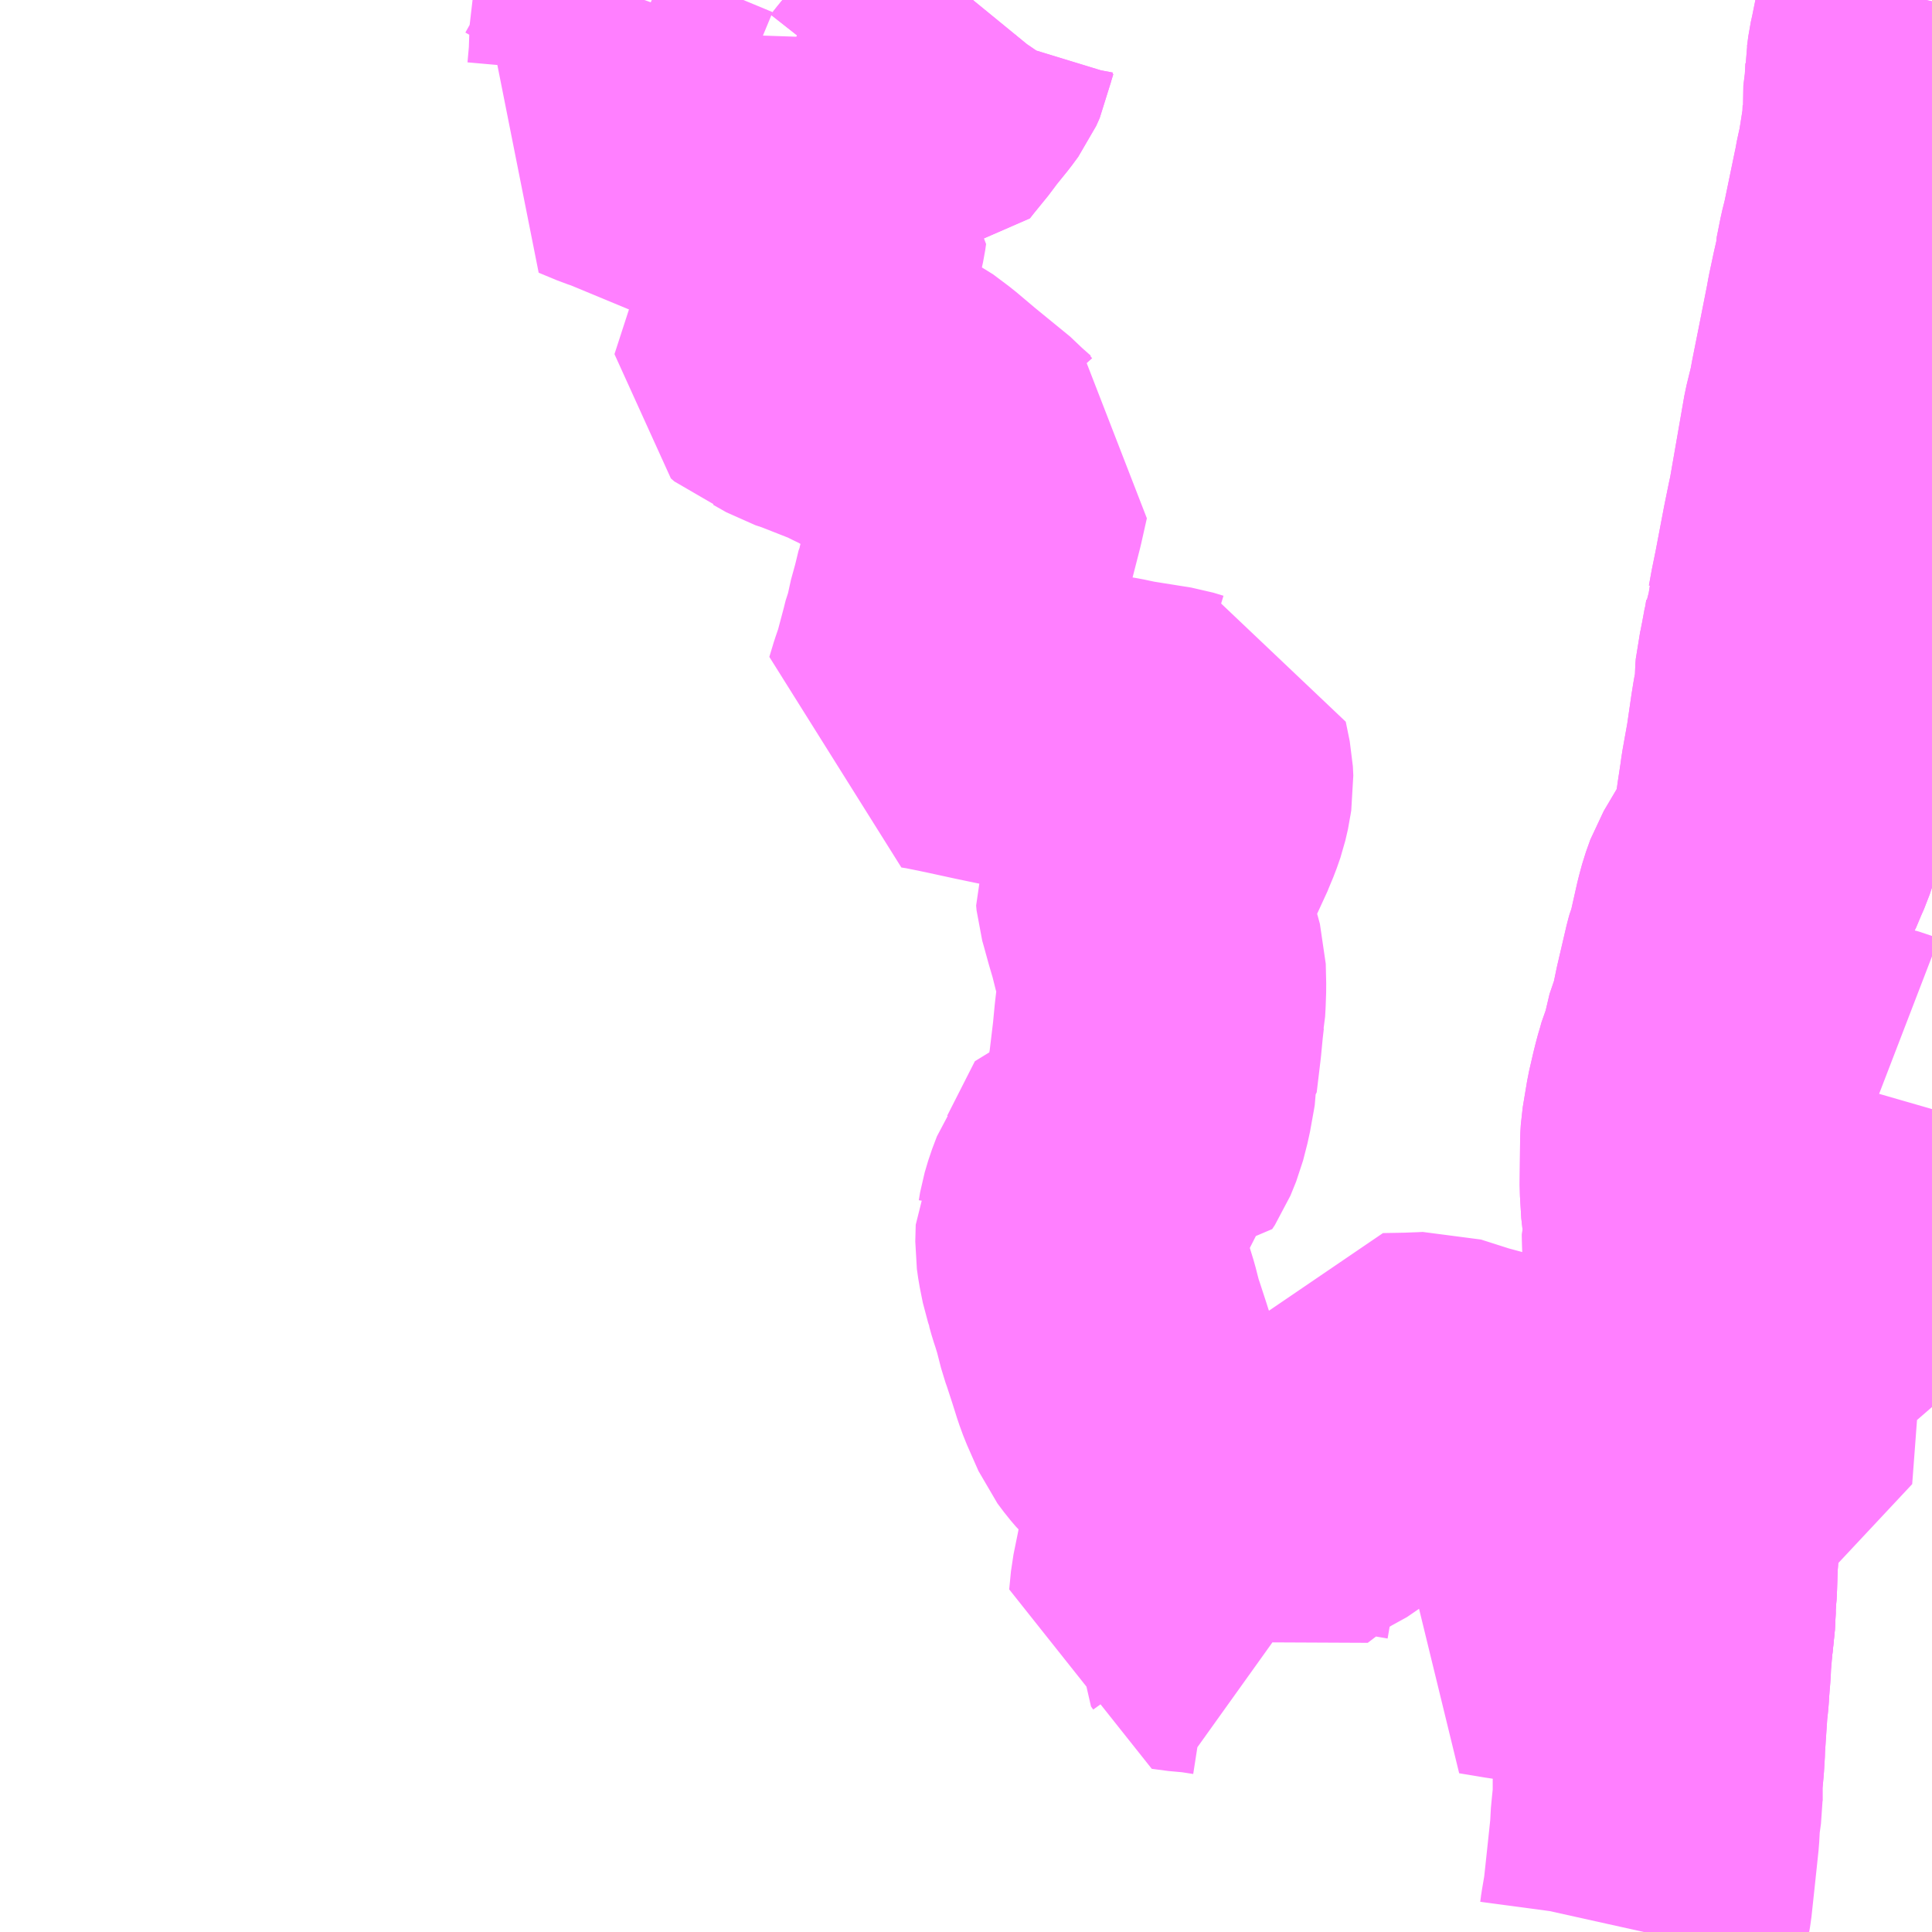 <?xml version="1.0" encoding="UTF-8"?>
<svg  xmlns="http://www.w3.org/2000/svg" xmlns:xlink="http://www.w3.org/1999/xlink" xmlns:go="http://purl.org/svgmap/profile" property="N07_001,N07_002,N07_003,N07_004,N07_005,N07_006,N07_007" viewBox="13983.398 -3651.855 4.395 4.395" go:dataArea="13983.3984375 -3651.85546875 4.39453125 4.39453125" >
<globalCoordinateSystem srsName="http://purl.org/crs/84" transform="matrix(100.0,0.0,0.0,-100.0,0.0,0.0)" />
<defs>
 <g id="p0" >
  <circle cx="0.0" cy="0.0" r="3" stroke="green" stroke-width="0.75" vector-effect="non-scaling-stroke" />
 </g>
</defs>
<g fill="none" fill-rule="evenodd" stroke="#FF00FF" stroke-width="0.75" opacity="0.5" vector-effect="non-scaling-stroke" stroke-linejoin="bevel" >
<path content="1,関東自動車（株）,宇都宮駅・一条町・江曽島駅（西川田東）,75.5,63.5,55.5," xlink:title="1" d="M13985.606,-3651.354L13985.574,-3651.381L13985.562,-3651.393L13985.487,-3651.467L13985.443,-3651.511L13985.436,-3651.521L13985.432,-3651.527L13985.428,-3651.534L13985.42,-3651.555L13985.418,-3651.565L13985.415,-3651.573L13985.411,-3651.595L13985.434,-3651.591L13985.446,-3651.59L13985.457,-3651.604L13985.492,-3651.647L13985.501,-3651.66L13985.535,-3651.702L13985.549,-3651.721L13985.557,-3651.739L13985.561,-3651.76L13985.572,-3651.796L13985.584,-3651.82L13985.601,-3651.845L13985.61,-3651.856"/>
<path content="1,関東自動車（株）,宇都宮駅・六道・西川田東,15.5,15.0,13.0," xlink:title="1" d="M13985.606,-3651.354L13985.574,-3651.381L13985.562,-3651.393L13985.487,-3651.467L13985.443,-3651.511L13985.436,-3651.521L13985.432,-3651.527L13985.428,-3651.534L13985.42,-3651.555L13985.418,-3651.565L13985.415,-3651.573L13985.411,-3651.595L13985.434,-3651.591L13985.446,-3651.59L13985.457,-3651.604L13985.492,-3651.647L13985.501,-3651.66L13985.535,-3651.702L13985.549,-3651.721L13985.557,-3651.739L13985.561,-3651.76L13985.572,-3651.796L13985.584,-3651.82L13985.601,-3651.845L13985.61,-3651.856"/>
<path content="1,関東自動車（株）,宇都宮駅・桜通り・西川田駅,17.5,16.5,15.0," xlink:title="1" d="M13984.861,-3651.856L13984.852,-3651.831L13984.847,-3651.814L13984.841,-3651.784L13984.839,-3651.725L13984.835,-3651.68L13984.81,-3651.639L13984.803,-3651.632L13984.784,-3651.598L13984.767,-3651.581L13984.808,-3651.564L13984.829,-3651.557L13984.836,-3651.554L13985.012,-3651.481"/>
<path content="1,関東自動車（株）,宇都宮駅・石橋駅,24.5,20.0,18.0," xlink:title="1" d="M13987.774,-3651.856L13987.751,-3651.742L13987.747,-3651.724L13987.744,-3651.701L13987.743,-3651.695L13987.743,-3651.691L13987.741,-3651.654L13987.736,-3651.614L13987.737,-3651.603L13987.736,-3651.574L13987.733,-3651.55L13987.723,-3651.487L13987.718,-3651.467L13987.714,-3651.445L13987.711,-3651.431L13987.687,-3651.315L13987.68,-3651.287L13987.671,-3651.242L13987.671,-3651.236L13987.663,-3651.201L13987.653,-3651.154L13987.65,-3651.137L13987.63,-3651.036L13987.616,-3650.966L13987.611,-3650.939L13987.599,-3650.89L13987.576,-3650.758L13987.565,-3650.695L13987.562,-3650.682L13987.552,-3650.633L13987.532,-3650.528L13987.524,-3650.489L13987.518,-3650.456L13987.513,-3650.441L13987.513,-3650.429L13987.509,-3650.405L13987.508,-3650.402L13987.501,-3650.364L13987.499,-3650.355L13987.497,-3650.343L13987.493,-3650.327L13987.492,-3650.314L13987.492,-3650.284L13987.484,-3650.243L13987.48,-3650.218L13987.47,-3650.149L13987.458,-3650.082L13987.456,-3650.067L13987.449,-3650.021L13987.447,-3650.006L13987.438,-3649.957L13987.432,-3649.939L13987.424,-3649.921L13987.411,-3649.89L13987.369,-3649.819L13987.359,-3649.791L13987.352,-3649.765L13987.336,-3649.694L13987.333,-3649.682L13987.329,-3649.672L13987.327,-3649.665L13987.306,-3649.575L13987.3,-3649.546L13987.294,-3649.52L13987.278,-3649.473L13987.275,-3649.451L13987.267,-3649.433L13987.262,-3649.414L13987.259,-3649.405L13987.255,-3649.39L13987.251,-3649.374L13987.242,-3649.335L13987.24,-3649.323L13987.232,-3649.275L13987.231,-3649.258L13987.23,-3649.156L13987.233,-3649.106L13987.239,-3649.07L13987.235,-3649.055L13987.236,-3649.013L13987.242,-3648.912L13987.242,-3648.876L13987.238,-3648.791L13987.239,-3648.775L13987.236,-3648.763L13987.234,-3648.736L13987.233,-3648.718L13987.231,-3648.699L13987.228,-3648.687L13987.219,-3648.542L13987.219,-3648.509L13987.219,-3648.509L13987.215,-3648.482L13987.218,-3648.444L13987.209,-3648.383L13987.204,-3648.303L13987.203,-3648.285L13987.203,-3648.283L13987.202,-3648.246L13987.199,-3648.209L13987.199,-3648.185L13987.194,-3648.136L13987.193,-3648.129L13987.193,-3648.129L13987.189,-3648.081L13987.188,-3648.059L13987.185,-3648.022L13987.184,-3648.004L13987.181,-3647.977L13987.179,-3647.947L13987.175,-3647.887L13987.175,-3647.881L13987.173,-3647.848L13987.169,-3647.805L13987.169,-3647.801L13987.169,-3647.758L13987.164,-3647.722L13987.162,-3647.685L13987.158,-3647.647L13987.153,-3647.6L13987.146,-3647.535L13987.139,-3647.494L13987.137,-3647.479L13987.133,-3647.461"/>
<path content="1,関東自動車（株）,宇都宮駅・雀宮,11.5,12.0,8.0," xlink:title="1" d="M13987.774,-3651.856L13987.751,-3651.742L13987.747,-3651.724L13987.744,-3651.701L13987.743,-3651.695L13987.743,-3651.691L13987.741,-3651.654L13987.736,-3651.614L13987.737,-3651.603L13987.736,-3651.574L13987.733,-3651.55L13987.723,-3651.487L13987.718,-3651.467L13987.714,-3651.445L13987.711,-3651.431L13987.687,-3651.315L13987.68,-3651.287L13987.671,-3651.242L13987.671,-3651.236L13987.663,-3651.201L13987.653,-3651.154L13987.65,-3651.137L13987.63,-3651.036L13987.616,-3650.966L13987.611,-3650.939L13987.599,-3650.89L13987.576,-3650.758L13987.565,-3650.695L13987.562,-3650.682L13987.552,-3650.633L13987.532,-3650.528L13987.524,-3650.489L13987.518,-3650.456L13987.513,-3650.441L13987.513,-3650.429L13987.509,-3650.405L13987.508,-3650.402L13987.501,-3650.364L13987.499,-3650.355L13987.497,-3650.343L13987.493,-3650.327L13987.492,-3650.314L13987.492,-3650.284L13987.484,-3650.243L13987.48,-3650.218L13987.47,-3650.149L13987.458,-3650.082L13987.456,-3650.067L13987.449,-3650.021L13987.447,-3650.006L13987.438,-3649.957L13987.432,-3649.939L13987.424,-3649.921L13987.411,-3649.89L13987.369,-3649.819L13987.359,-3649.791L13987.352,-3649.765L13987.336,-3649.694L13987.333,-3649.682L13987.329,-3649.672L13987.327,-3649.665L13987.306,-3649.575L13987.3,-3649.546L13987.294,-3649.52L13987.278,-3649.473L13987.275,-3649.451L13987.267,-3649.433L13987.262,-3649.414L13987.259,-3649.405L13987.255,-3649.39L13987.251,-3649.374L13987.242,-3649.335L13987.24,-3649.323L13987.232,-3649.275L13987.231,-3649.258L13987.23,-3649.156L13987.233,-3649.106L13987.239,-3649.07L13987.235,-3649.055L13987.236,-3649.013L13987.242,-3648.912L13987.242,-3648.876L13987.238,-3648.791L13987.239,-3648.775L13987.236,-3648.763L13987.234,-3648.736L13987.233,-3648.718L13987.231,-3648.699L13987.228,-3648.687L13987.219,-3648.542L13987.219,-3648.509L13987.219,-3648.509L13987.215,-3648.482L13987.218,-3648.444L13987.209,-3648.383L13987.204,-3648.303L13987.203,-3648.285L13987.203,-3648.283L13987.202,-3648.246L13987.199,-3648.209L13987.199,-3648.185L13987.194,-3648.136L13987.193,-3648.129L13987.193,-3648.129L13987.189,-3648.081L13987.188,-3648.059L13987.185,-3648.022L13987.184,-3648.004L13987.181,-3647.977L13987.179,-3647.947L13987.175,-3647.887L13987.175,-3647.881L13987.173,-3647.848L13987.169,-3647.805L13987.169,-3647.801L13987.169,-3647.758"/>
<path content="1,関東自動車（株）,雀宮駅・さつき団地・西川田駅東口,11.0,11.0,6.0," xlink:title="1" d="M13987.674,-3649.37L13987.661,-3649.375L13987.654,-3649.377L13987.642,-3649.379L13987.625,-3649.383L13987.608,-3649.386L13987.592,-3649.39L13987.577,-3649.338L13987.562,-3649.264L13987.548,-3649.216L13987.533,-3649.146L13987.527,-3649.108L13987.525,-3649.099L13987.516,-3649.032L13987.512,-3648.956L13987.505,-3648.943L13987.499,-3648.898L13987.497,-3648.872L13987.485,-3648.768L13987.483,-3648.75L13987.451,-3648.751L13987.446,-3648.751L13987.392,-3648.753L13987.39,-3648.725L13987.389,-3648.71L13987.39,-3648.683L13987.386,-3648.667L13987.381,-3648.6L13987.374,-3648.507L13987.367,-3648.506L13987.329,-3648.507L13987.282,-3648.51L13987.245,-3648.511L13987.244,-3648.511L13987.23,-3648.512L13987.219,-3648.509L13987.219,-3648.509L13987.215,-3648.482L13987.218,-3648.444L13987.209,-3648.383L13987.204,-3648.303L13987.203,-3648.285L13987.203,-3648.283L13987.202,-3648.246L13987.199,-3648.209L13987.199,-3648.185L13987.194,-3648.136L13987.193,-3648.129L13987.193,-3648.129L13987.173,-3648.129L13987.13,-3648.13L13987.098,-3648.136L13987.067,-3648.146L13987.053,-3648.148L13986.992,-3648.158L13986.926,-3648.168L13986.88,-3648.174L13986.853,-3648.179L13986.833,-3648.182L13986.779,-3648.191L13986.827,-3648.227L13986.831,-3648.247L13986.837,-3648.274L13986.84,-3648.285L13986.852,-3648.315L13986.855,-3648.343L13986.893,-3648.466L13986.911,-3648.512L13986.932,-3648.593L13986.882,-3648.609L13986.851,-3648.617L13986.821,-3648.627L13986.807,-3648.63L13986.787,-3648.637L13986.766,-3648.644L13986.725,-3648.655L13986.653,-3648.678L13986.633,-3648.677L13986.63,-3648.677L13986.605,-3648.676L13986.551,-3648.675L13986.524,-3648.61L13986.516,-3648.601L13986.501,-3648.577L13986.48,-3648.554L13986.465,-3648.54L13986.437,-3648.521L13986.418,-3648.505L13986.378,-3648.483L13986.341,-3648.461L13986.282,-3648.416L13986.255,-3648.437L13986.254,-3648.438L13986.243,-3648.425L13986.24,-3648.422L13986.233,-3648.411L13986.221,-3648.388L13986.211,-3648.361L13986.201,-3648.324L13986.196,-3648.278L13986.191,-3648.226L13986.185,-3648.191L13986.19,-3648.184L13986.17,-3648.19L13986.125,-3648.197L13986.105,-3648.198L13986.067,-3648.203L13986.071,-3648.244L13986.083,-3648.303L13986.094,-3648.369L13986.111,-3648.488L13986.115,-3648.506L13986.118,-3648.532L13986.104,-3648.544L13986.096,-3648.548L13986.094,-3648.549L13986.083,-3648.557L13986.08,-3648.559L13986.031,-3648.595L13986.025,-3648.599L13986.023,-3648.601L13986.008,-3648.613L13985.994,-3648.626L13985.982,-3648.64L13985.967,-3648.66L13985.941,-3648.719L13985.933,-3648.741L13985.928,-3648.757L13985.922,-3648.776L13985.907,-3648.822L13985.902,-3648.836L13985.891,-3648.879L13985.883,-3648.905L13985.878,-3648.92L13985.873,-3648.938L13985.871,-3648.94L13985.871,-3648.947L13985.865,-3648.965L13985.858,-3649L13985.855,-3649.021L13985.856,-3649.059L13985.858,-3649.063L13985.861,-3649.081L13985.869,-3649.108L13985.88,-3649.137L13985.887,-3649.147L13985.95,-3649.271L13985.958,-3649.271L13985.98,-3649.267L13985.986,-3649.276L13985.999,-3649.308L13986.009,-3649.347L13986.018,-3649.397L13986.019,-3649.403L13986.019,-3649.413L13986.021,-3649.415L13986.03,-3649.49L13986.034,-3649.532L13986.037,-3649.558L13986.038,-3649.563L13986.039,-3649.581L13986.04,-3649.61L13986.039,-3649.654L13986.031,-3649.683L13986.027,-3649.694L13986.018,-3649.73L13986.008,-3649.764L13985.997,-3649.804L13985.993,-3649.818L13985.992,-3649.829L13985.998,-3649.844L13986.012,-3649.869L13986.019,-3649.878L13986.022,-3649.883L13986.048,-3649.925L13986.066,-3649.957L13986.07,-3649.968L13986.085,-3650.004L13986.093,-3650.027L13986.099,-3650.053L13986.1,-3650.061L13986.102,-3650.073L13986.101,-3650.094L13986.092,-3650.138L13986.072,-3650.141L13986.049,-3650.148L13985.98,-3650.159L13985.955,-3650.163L13985.922,-3650.17L13985.897,-3650.174L13985.88,-3650.178L13985.867,-3650.182L13985.857,-3650.182L13985.79,-3650.195L13985.721,-3650.208L13985.649,-3650.223L13985.58,-3650.238L13985.526,-3650.249L13985.507,-3650.252L13985.517,-3650.285L13985.527,-3650.314L13985.544,-3650.378L13985.549,-3650.398L13985.555,-3650.413L13985.559,-3650.437L13985.562,-3650.448L13985.57,-3650.477L13985.579,-3650.514L13985.58,-3650.516L13985.587,-3650.543L13985.598,-3650.582L13985.599,-3650.587L13985.628,-3650.7L13985.641,-3650.758L13985.631,-3650.765L13985.605,-3650.788L13985.595,-3650.799L13985.513,-3650.866L13985.468,-3650.904L13985.432,-3650.931L13985.424,-3650.935L13985.409,-3650.941L13985.388,-3650.953L13985.367,-3650.963L13985.343,-3650.975L13985.259,-3651.008L13985.235,-3651.016L13985.205,-3651.033L13985.179,-3651.042L13985.171,-3651.049L13985.171,-3651.05L13985.216,-3651.112L13985.222,-3651.14L13985.233,-3651.185L13985.242,-3651.222L13985.245,-3651.239L13985.257,-3651.289L13985.268,-3651.339L13985.27,-3651.353L13985.192,-3651.419L13985.181,-3651.424L13985.166,-3651.427L13985.125,-3651.439L13985.081,-3651.457"/>
</g>
</svg>
